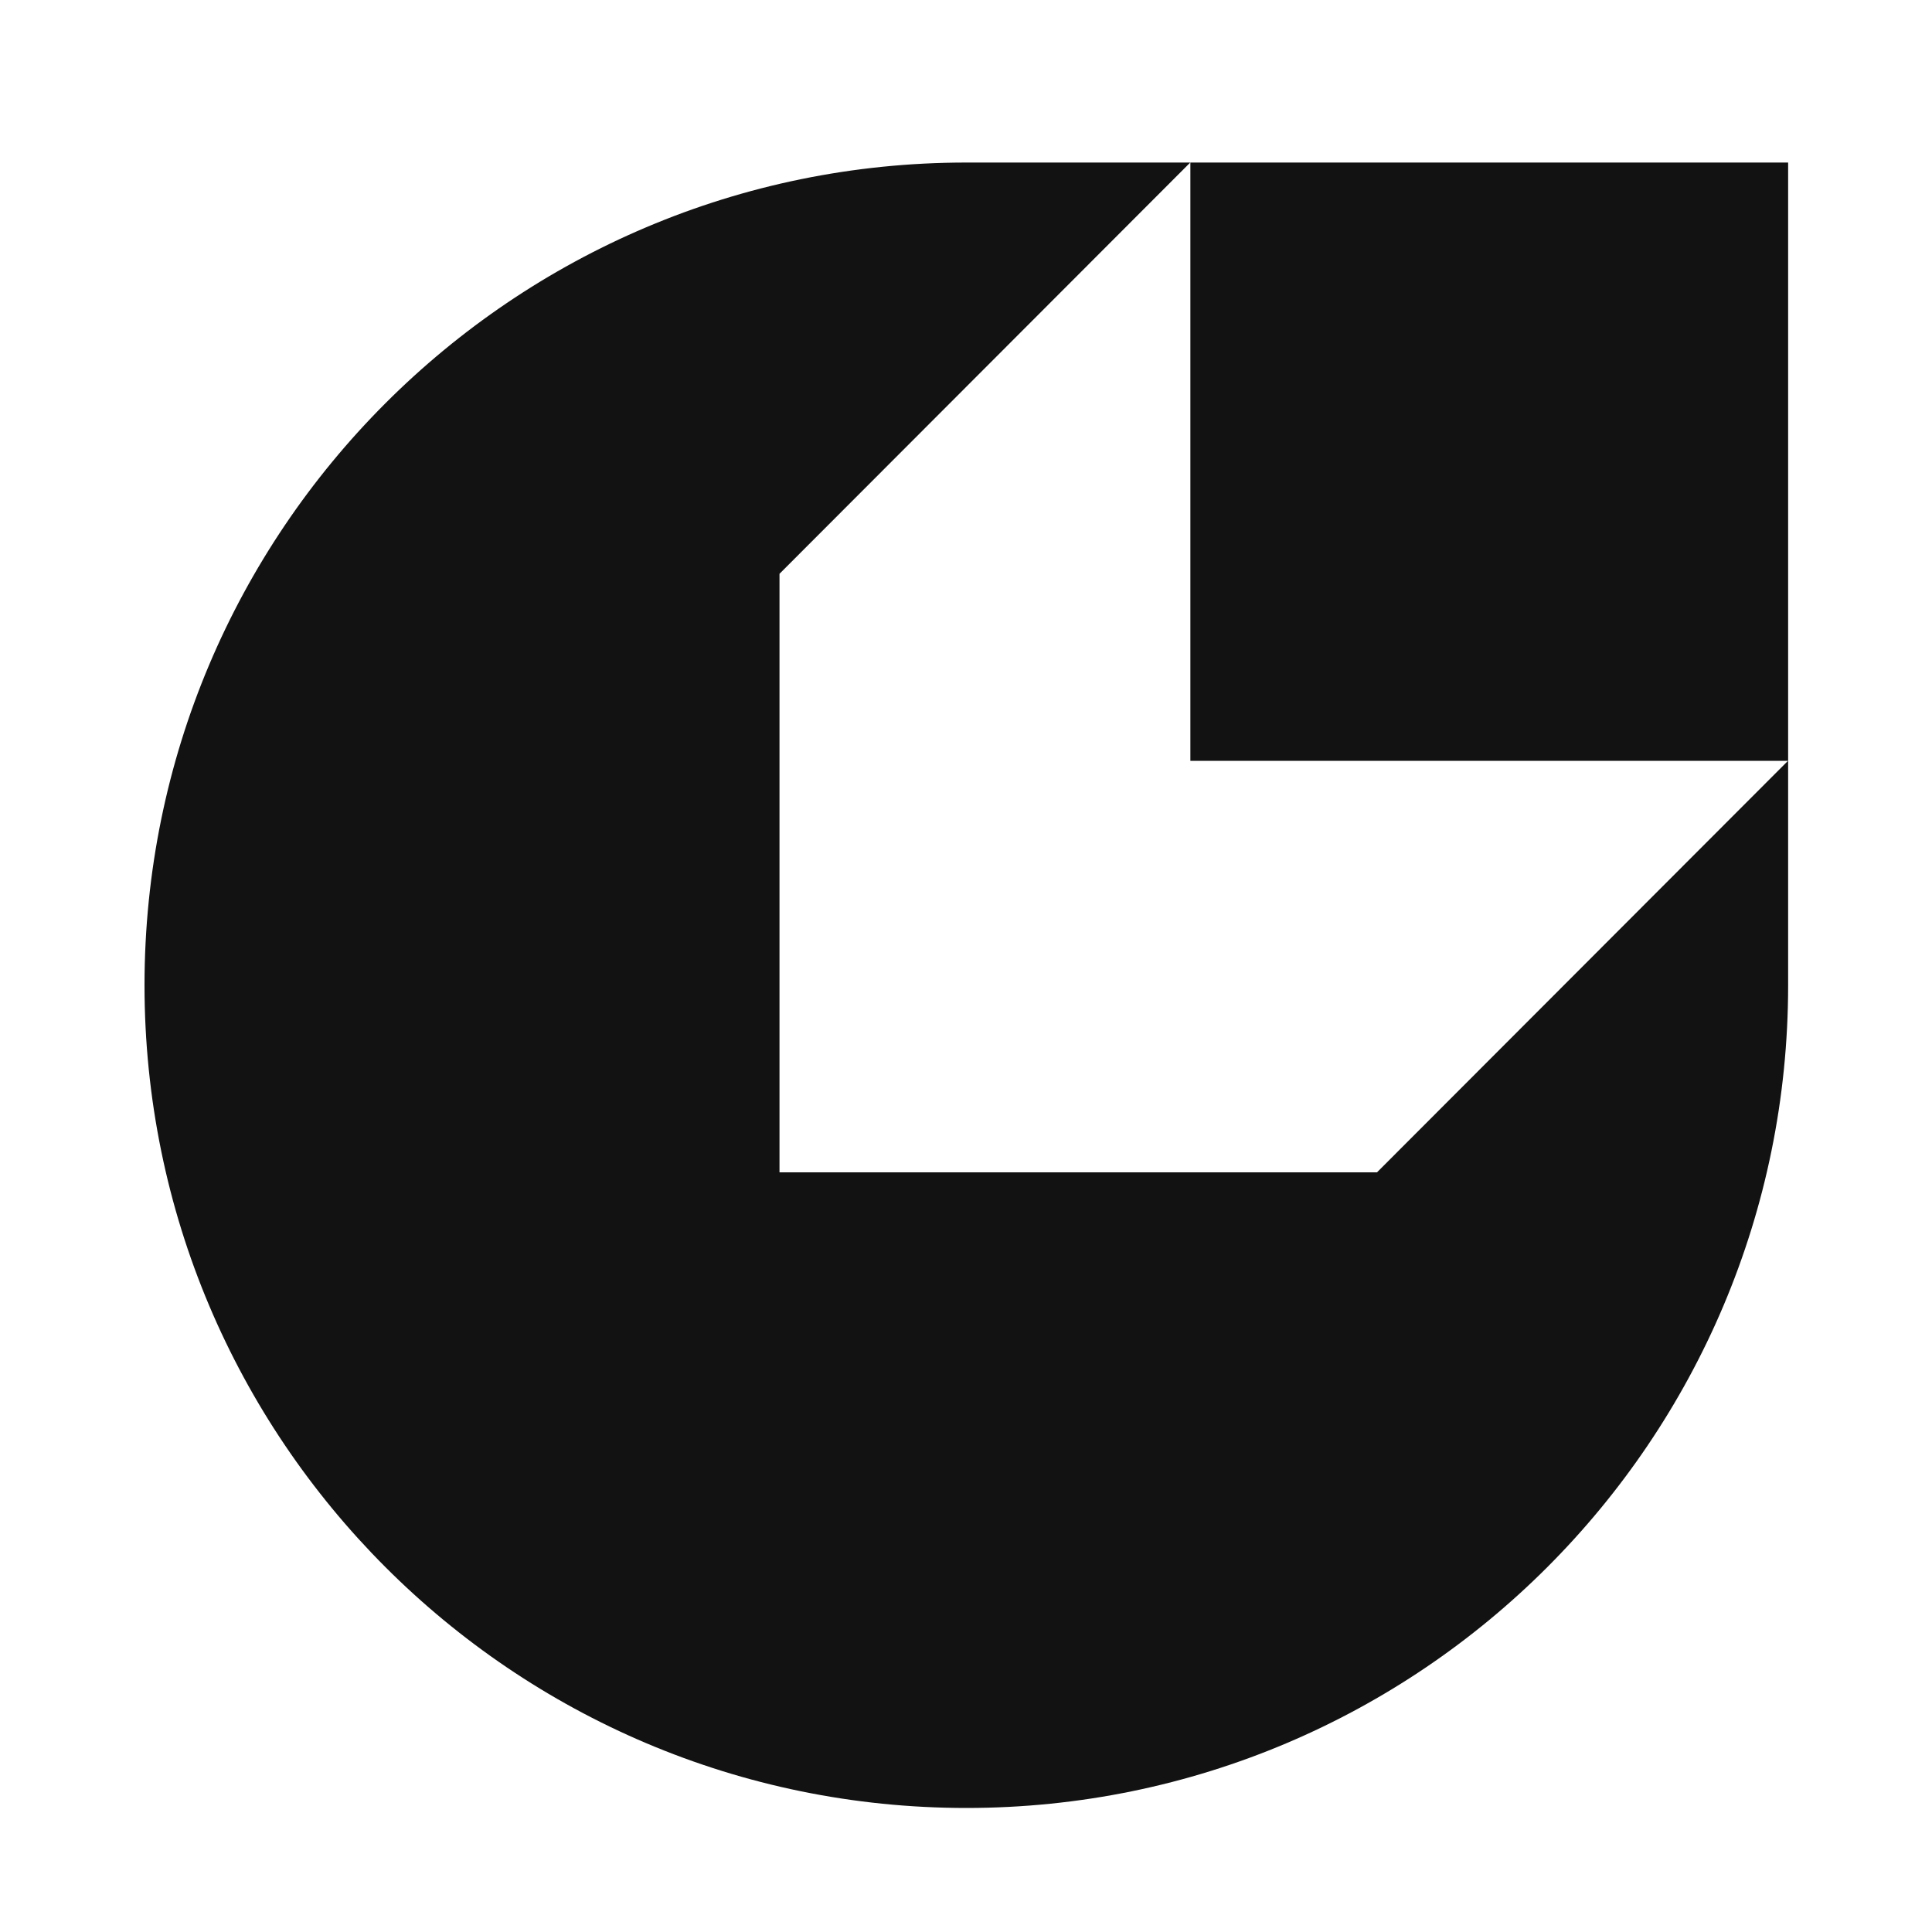 <?xml version="1.0" encoding="UTF-8"?>
<svg id="logosandtypes_com" data-name="logosandtypes com" xmlns="http://www.w3.org/2000/svg" viewBox="0 0 150 150">
  <defs>
    <style>
      .cls-1 {
        fill: #121212;
        fill-rule: evenodd;
      }

      .cls-2 {
        fill: none;
      }
    </style>
  </defs>
  <path id="Layer_3" data-name="Layer 3" class="cls-2" d="M0,0H150V150H0V0Z"/>
  <path class="cls-1" d="M138.83,76.5v-17.42h0V12.62h-63.81c-35.24,0-63.8,28.6-63.8,63.87s28.57,63.88,63.81,63.88,63.8-28.6,63.8-63.87ZM60.52,44.55l31.9-31.94V59.07h46.4l-31.91,31.95H60.52V44.55Z"/>
</svg>